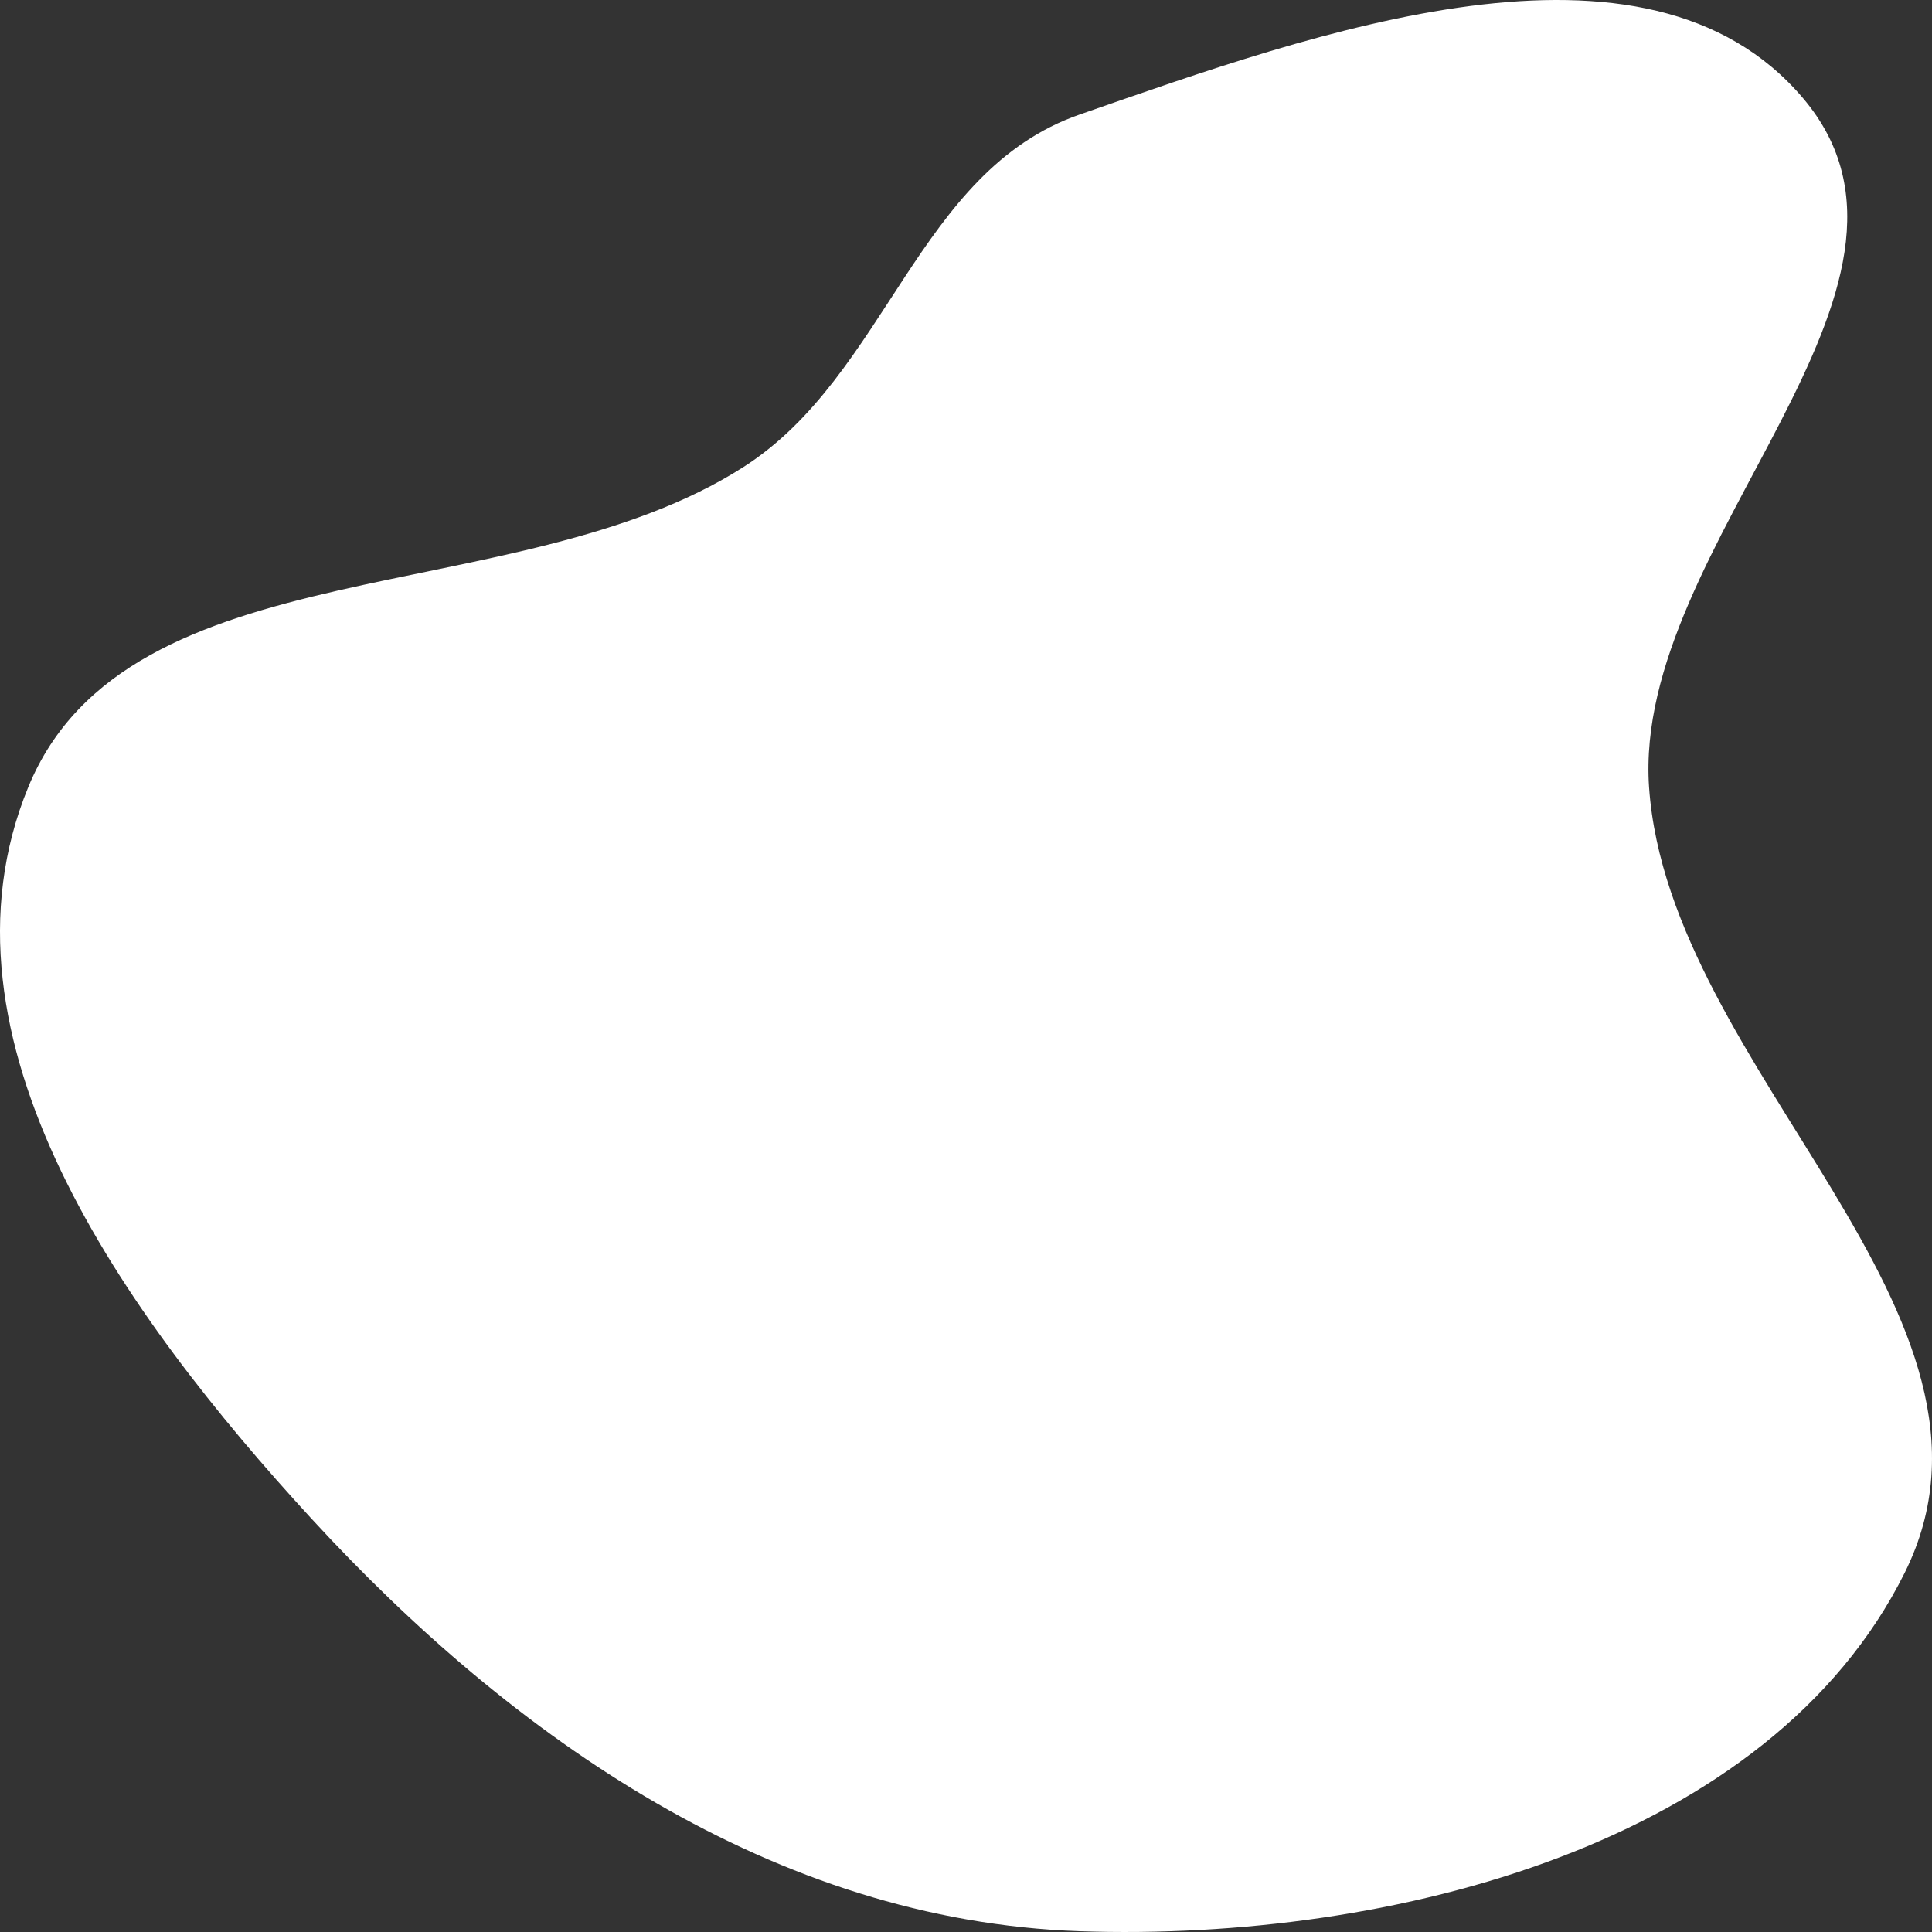 <svg width="120" height="120" viewBox="0 0 120 120" fill="none" xmlns="http://www.w3.org/2000/svg"><rect x="0" y="0" width="120" height="120" fill="#333333" stroke="none"/><symbol id="73" viewBox="0 0 120 120">
<path fill-rule="evenodd" clip-rule="evenodd" d="M67.061 7.112C81.689 2.021 102.22 -5.443 111.995 6.103C121.985 17.904 101.384 33.762 102.426 48.888C103.644 66.551 126.267 81.686 118.307 97.683C109.948 114.479 86.568 120.614 67.061 119.952C48.089 119.308 31.844 107.928 19.343 94.324C7.738 81.696 -4.665 64.514 1.756 48.888C7.953 33.804 32.061 38.038 46.181 29.006C55.114 23.291 56.952 10.63 67.061 7.112Z"/>
</symbol>
<use href="#73" fill="white"/>
</svg>